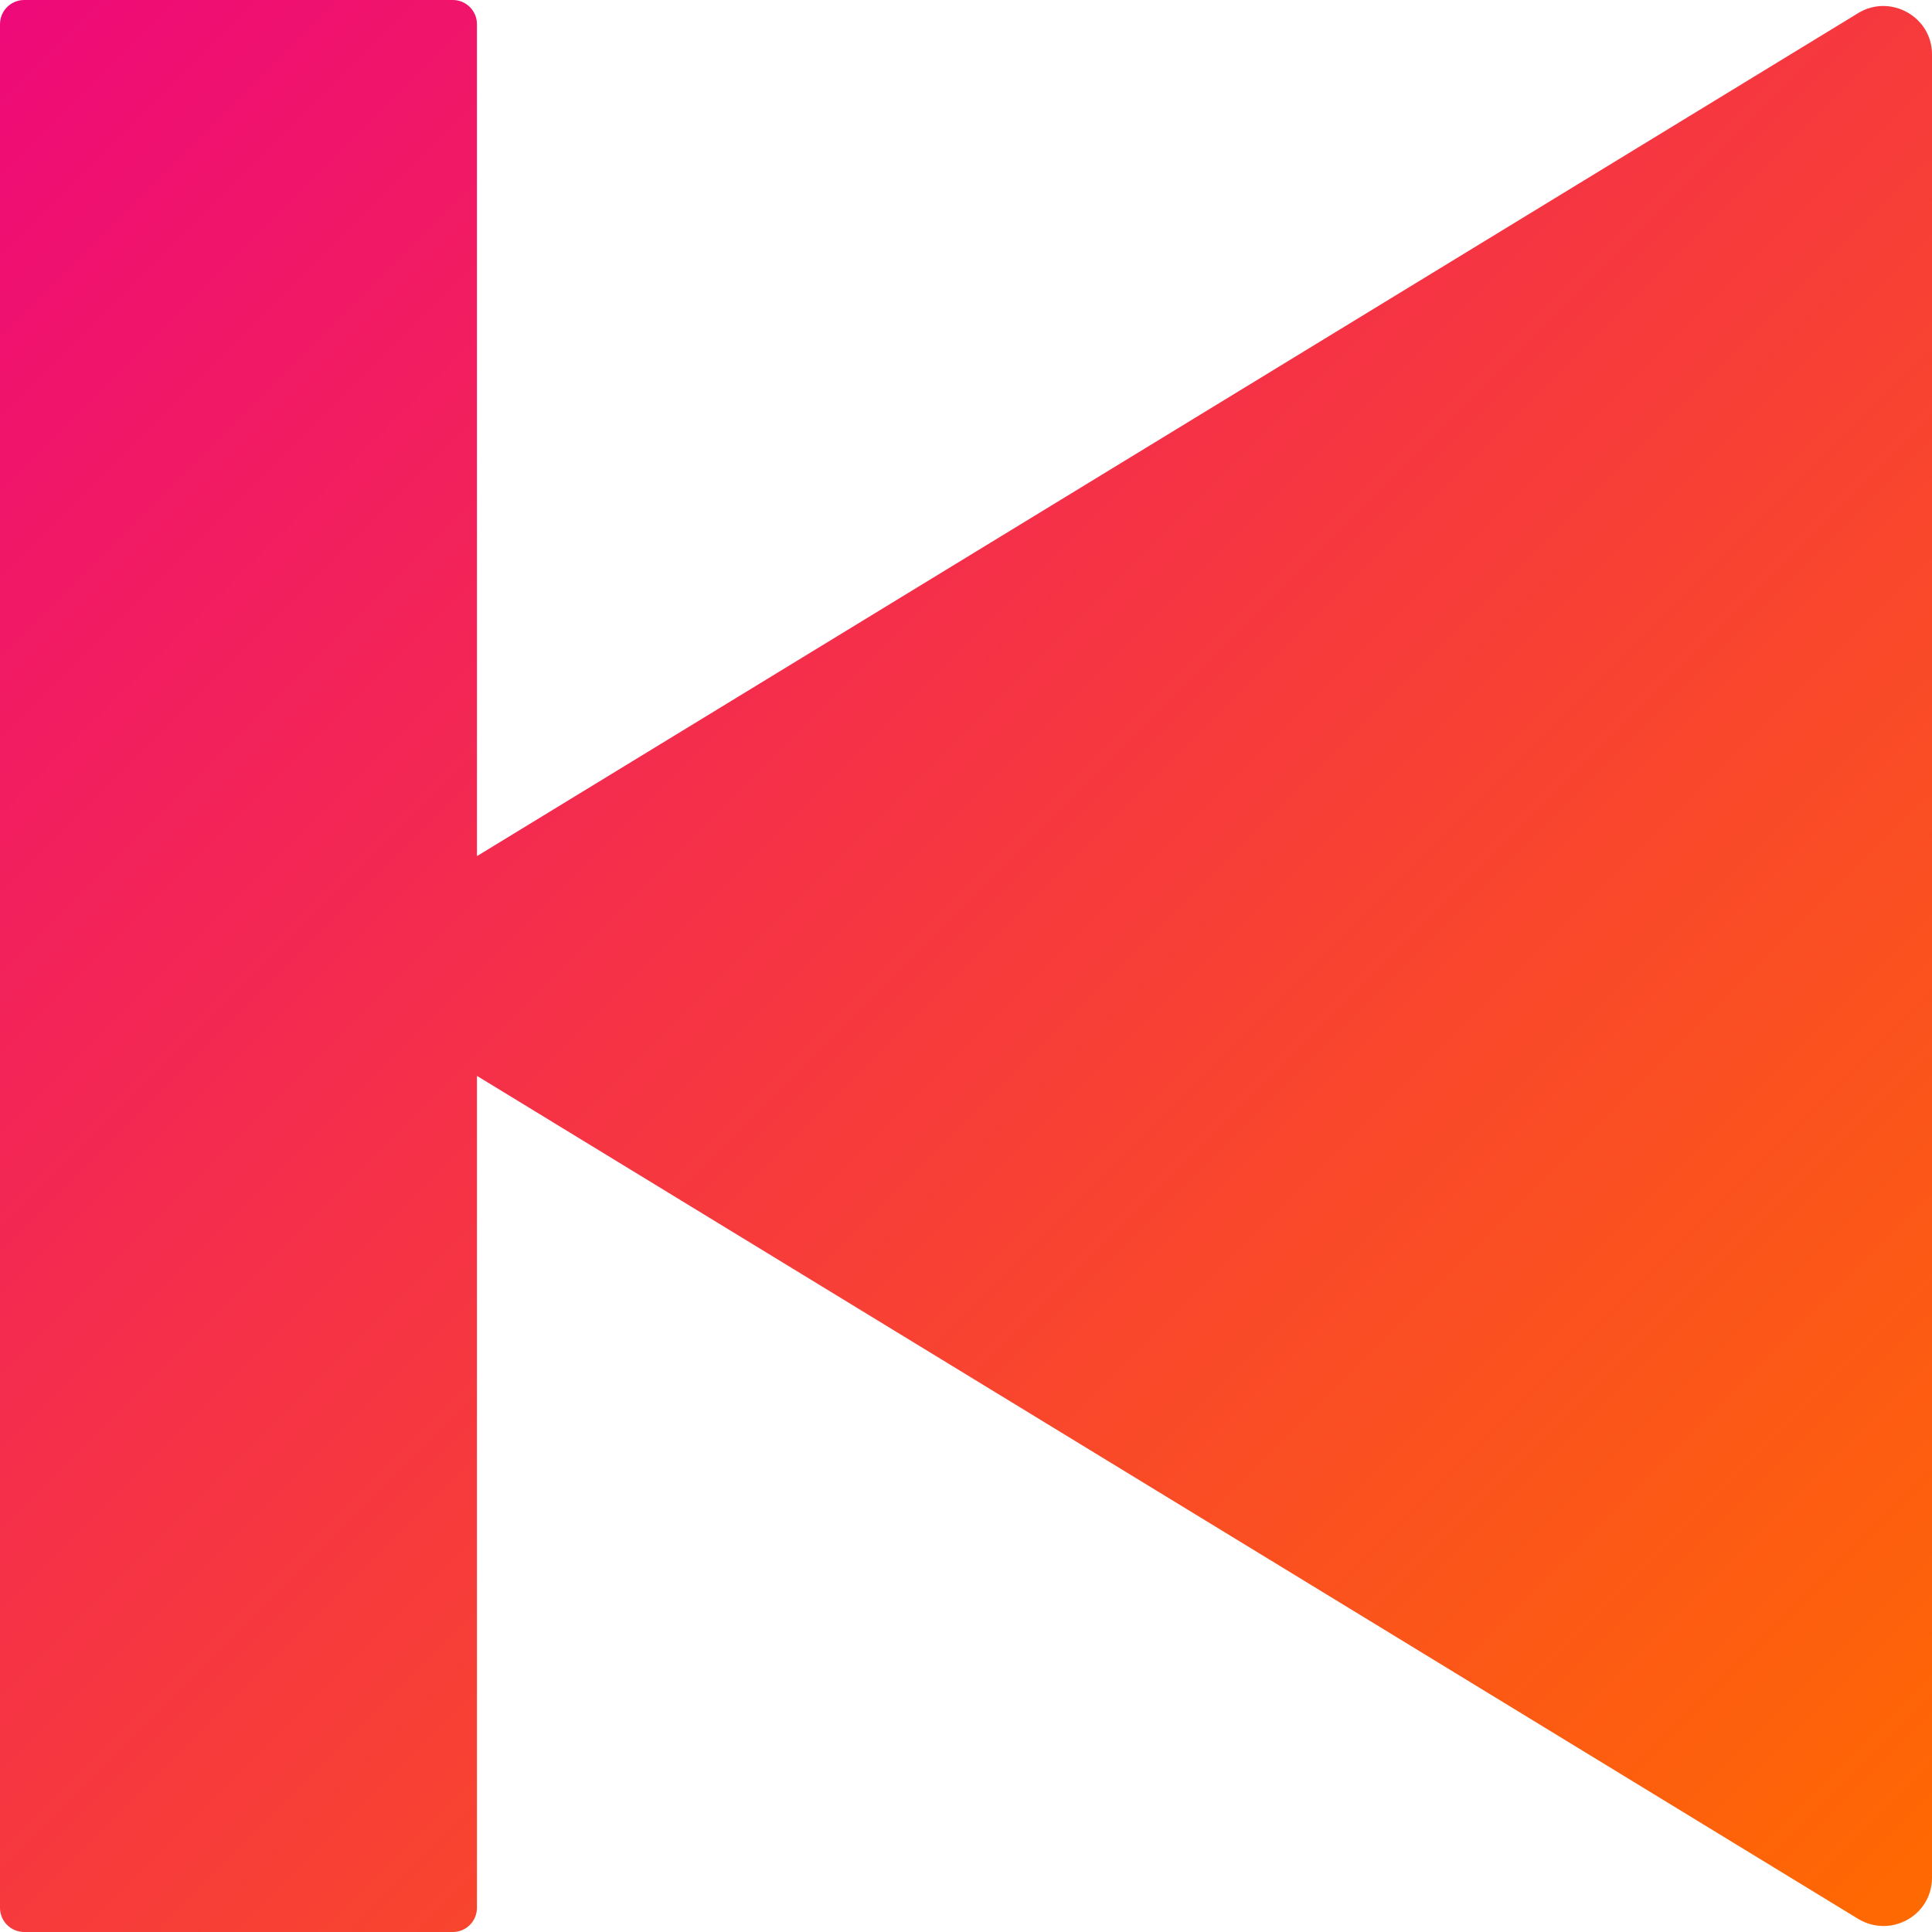 <svg width="15" height="15" viewBox="0 0 15 15" fill="none" xmlns="http://www.w3.org/2000/svg">
<path d="M3.703 0.188V6.647L14.433 0.098C14.681 -0.047 15 0.131 15 0.422V14.578C15 14.869 14.686 15.047 14.433 14.902L3.703 8.353V14.812C3.703 14.916 3.619 15 3.516 15H0.188C0.084 15 0 14.916 0 14.812V0.188C0 0.084 0.084 0 0.188 0H3.516C3.619 0 3.703 0.084 3.703 0.188Z" fill="url(#paint0_linear_1_2128)"/>
<defs>
<linearGradient id="paint0_linear_1_2128" x1="0" y1="0" x2="15" y2="15" gradientUnits="userSpaceOnUse">
<stop offset="0" stop-color="#EE0979"/>
<stop offset="1" stop-color="#FF6A00"/>
</linearGradient>
</defs>
</svg>
